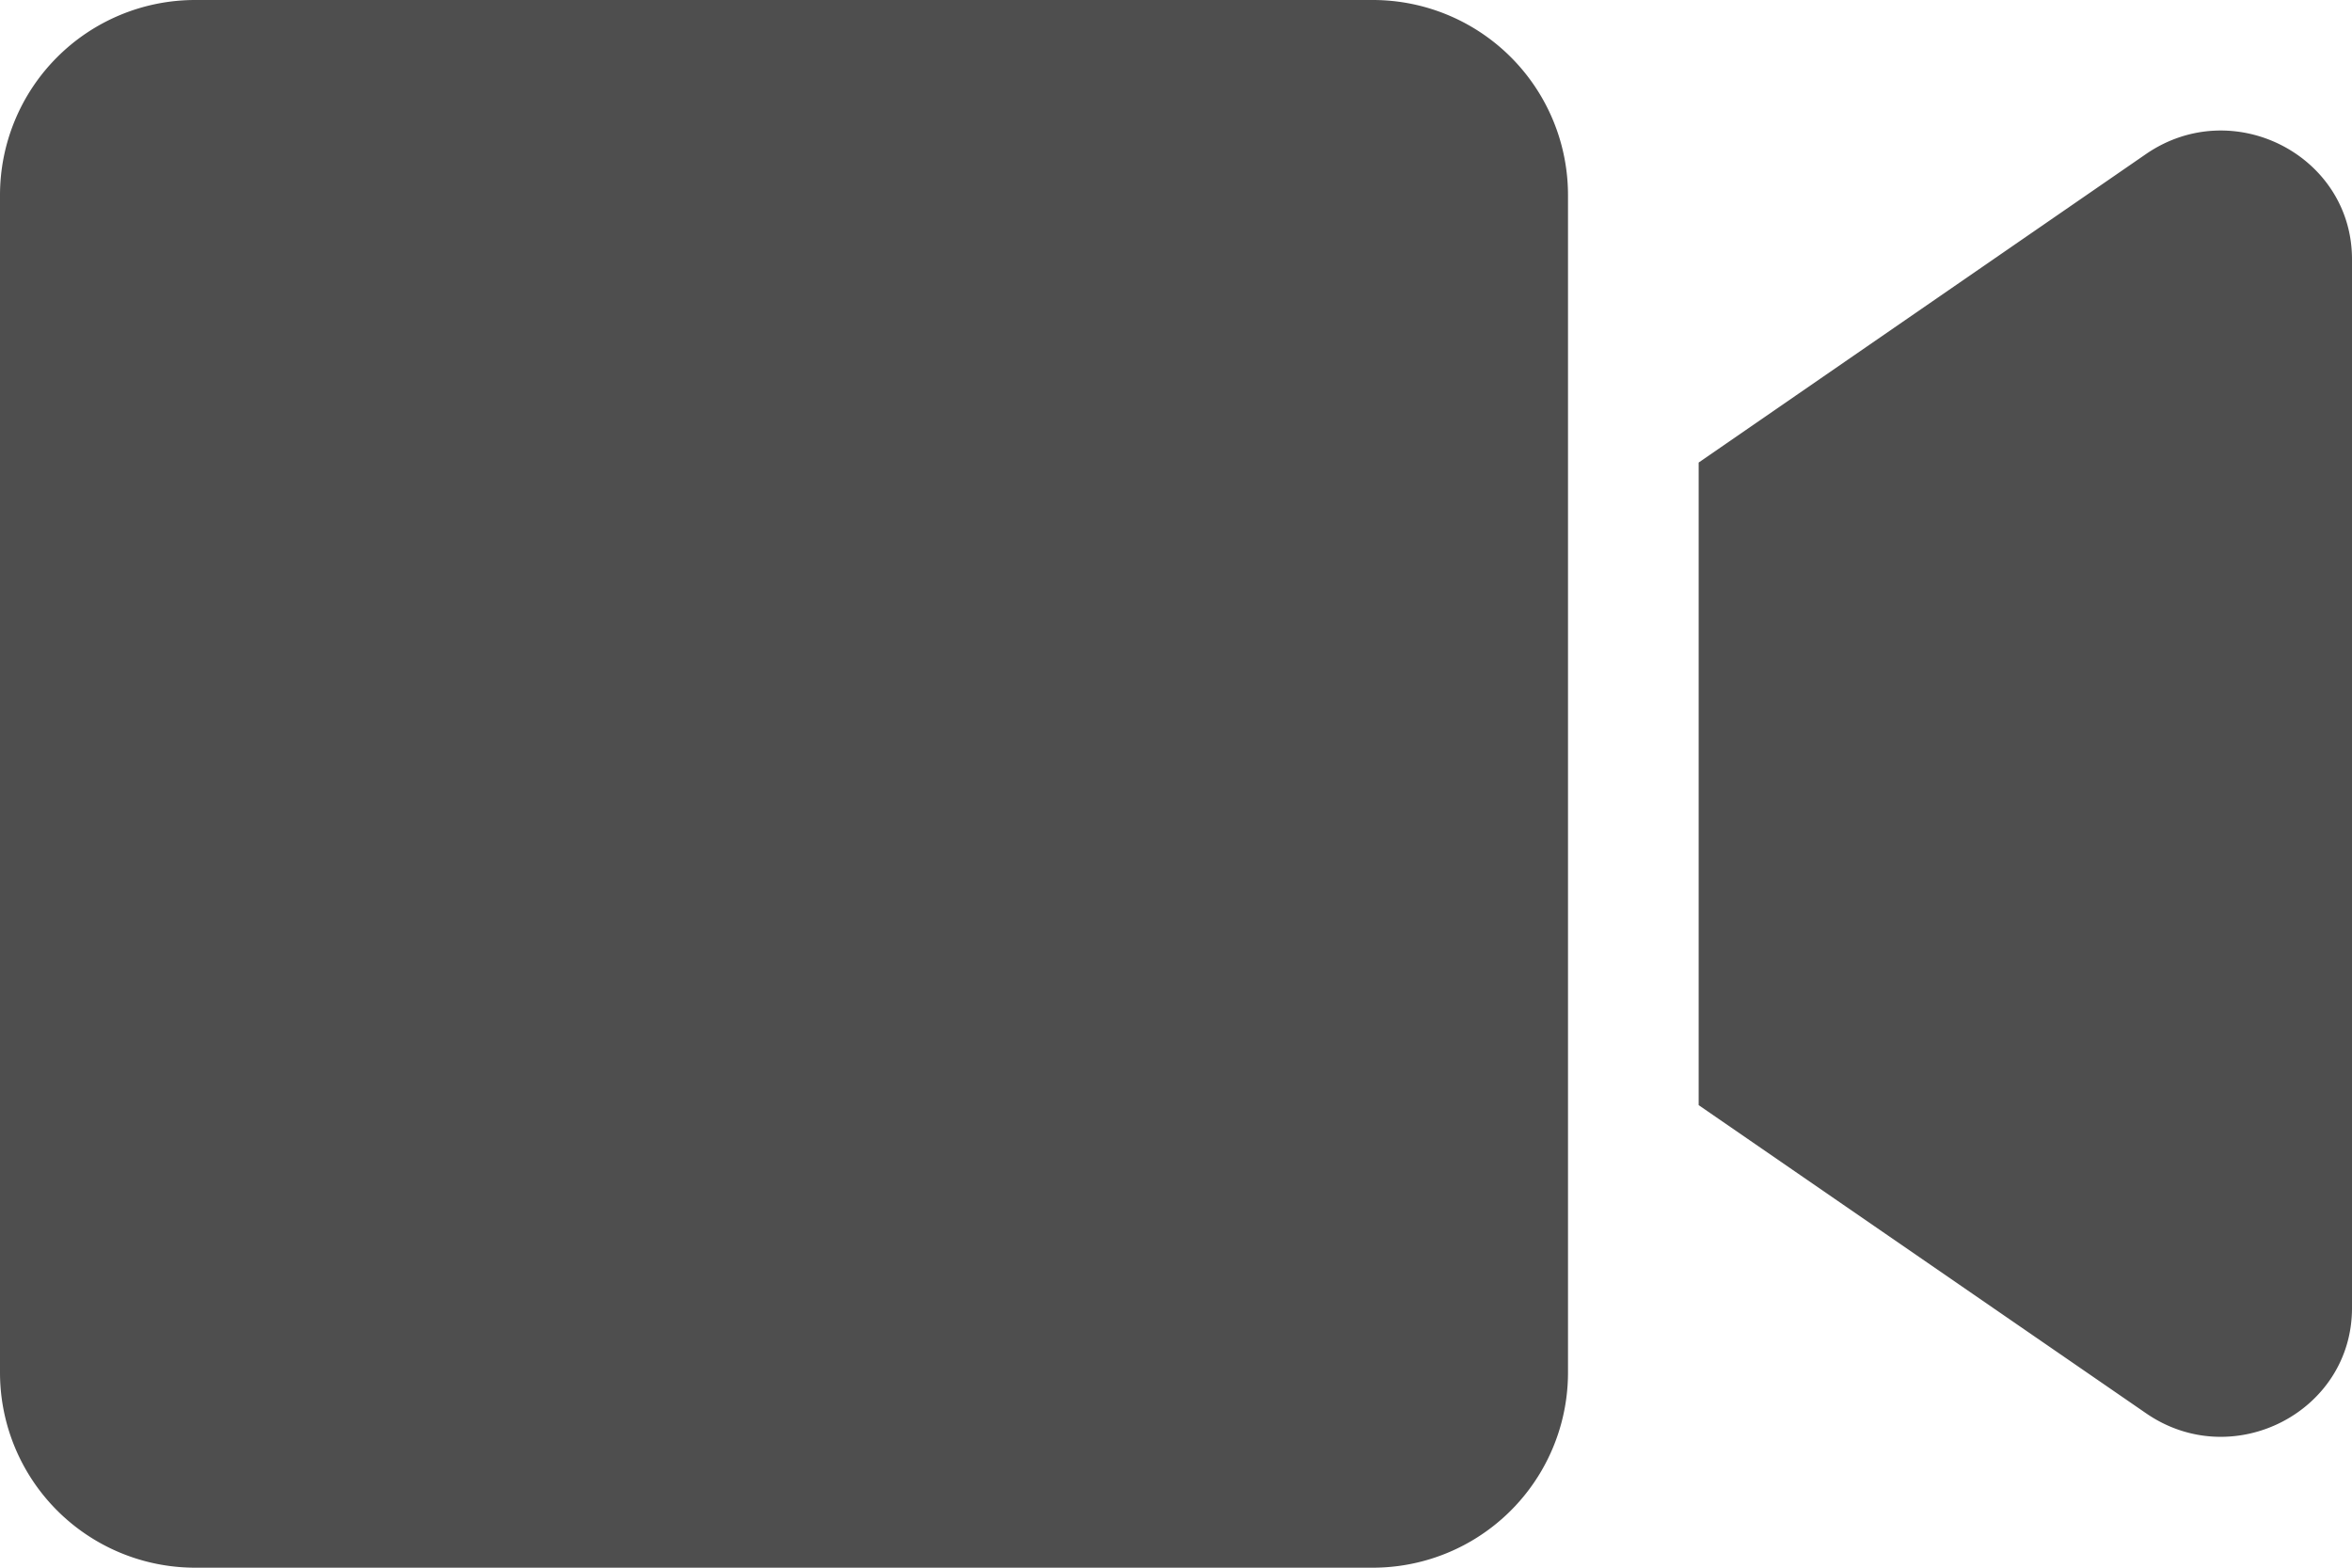 <svg xmlns="http://www.w3.org/2000/svg" width="576" height="384" viewBox="0 0 576 384">
  <path id="video-solid" d="M336.2,64H47.8A47.8,47.8,0,0,0,0,111.8V400.2A47.8,47.8,0,0,0,47.8,448H336.2A47.8,47.8,0,0,0,384,400.2V111.8A47.8,47.8,0,0,0,336.2,64Zm189.4,37.7L416,177.3V334.7l109.6,75.5c21.2,14.6,50.4-.3,50.4-25.8V127.5C576,102.1,546.9,87.1,525.6,101.7Z" transform="translate(0 -64)" fill="#4e4e4e"/>
</svg>
